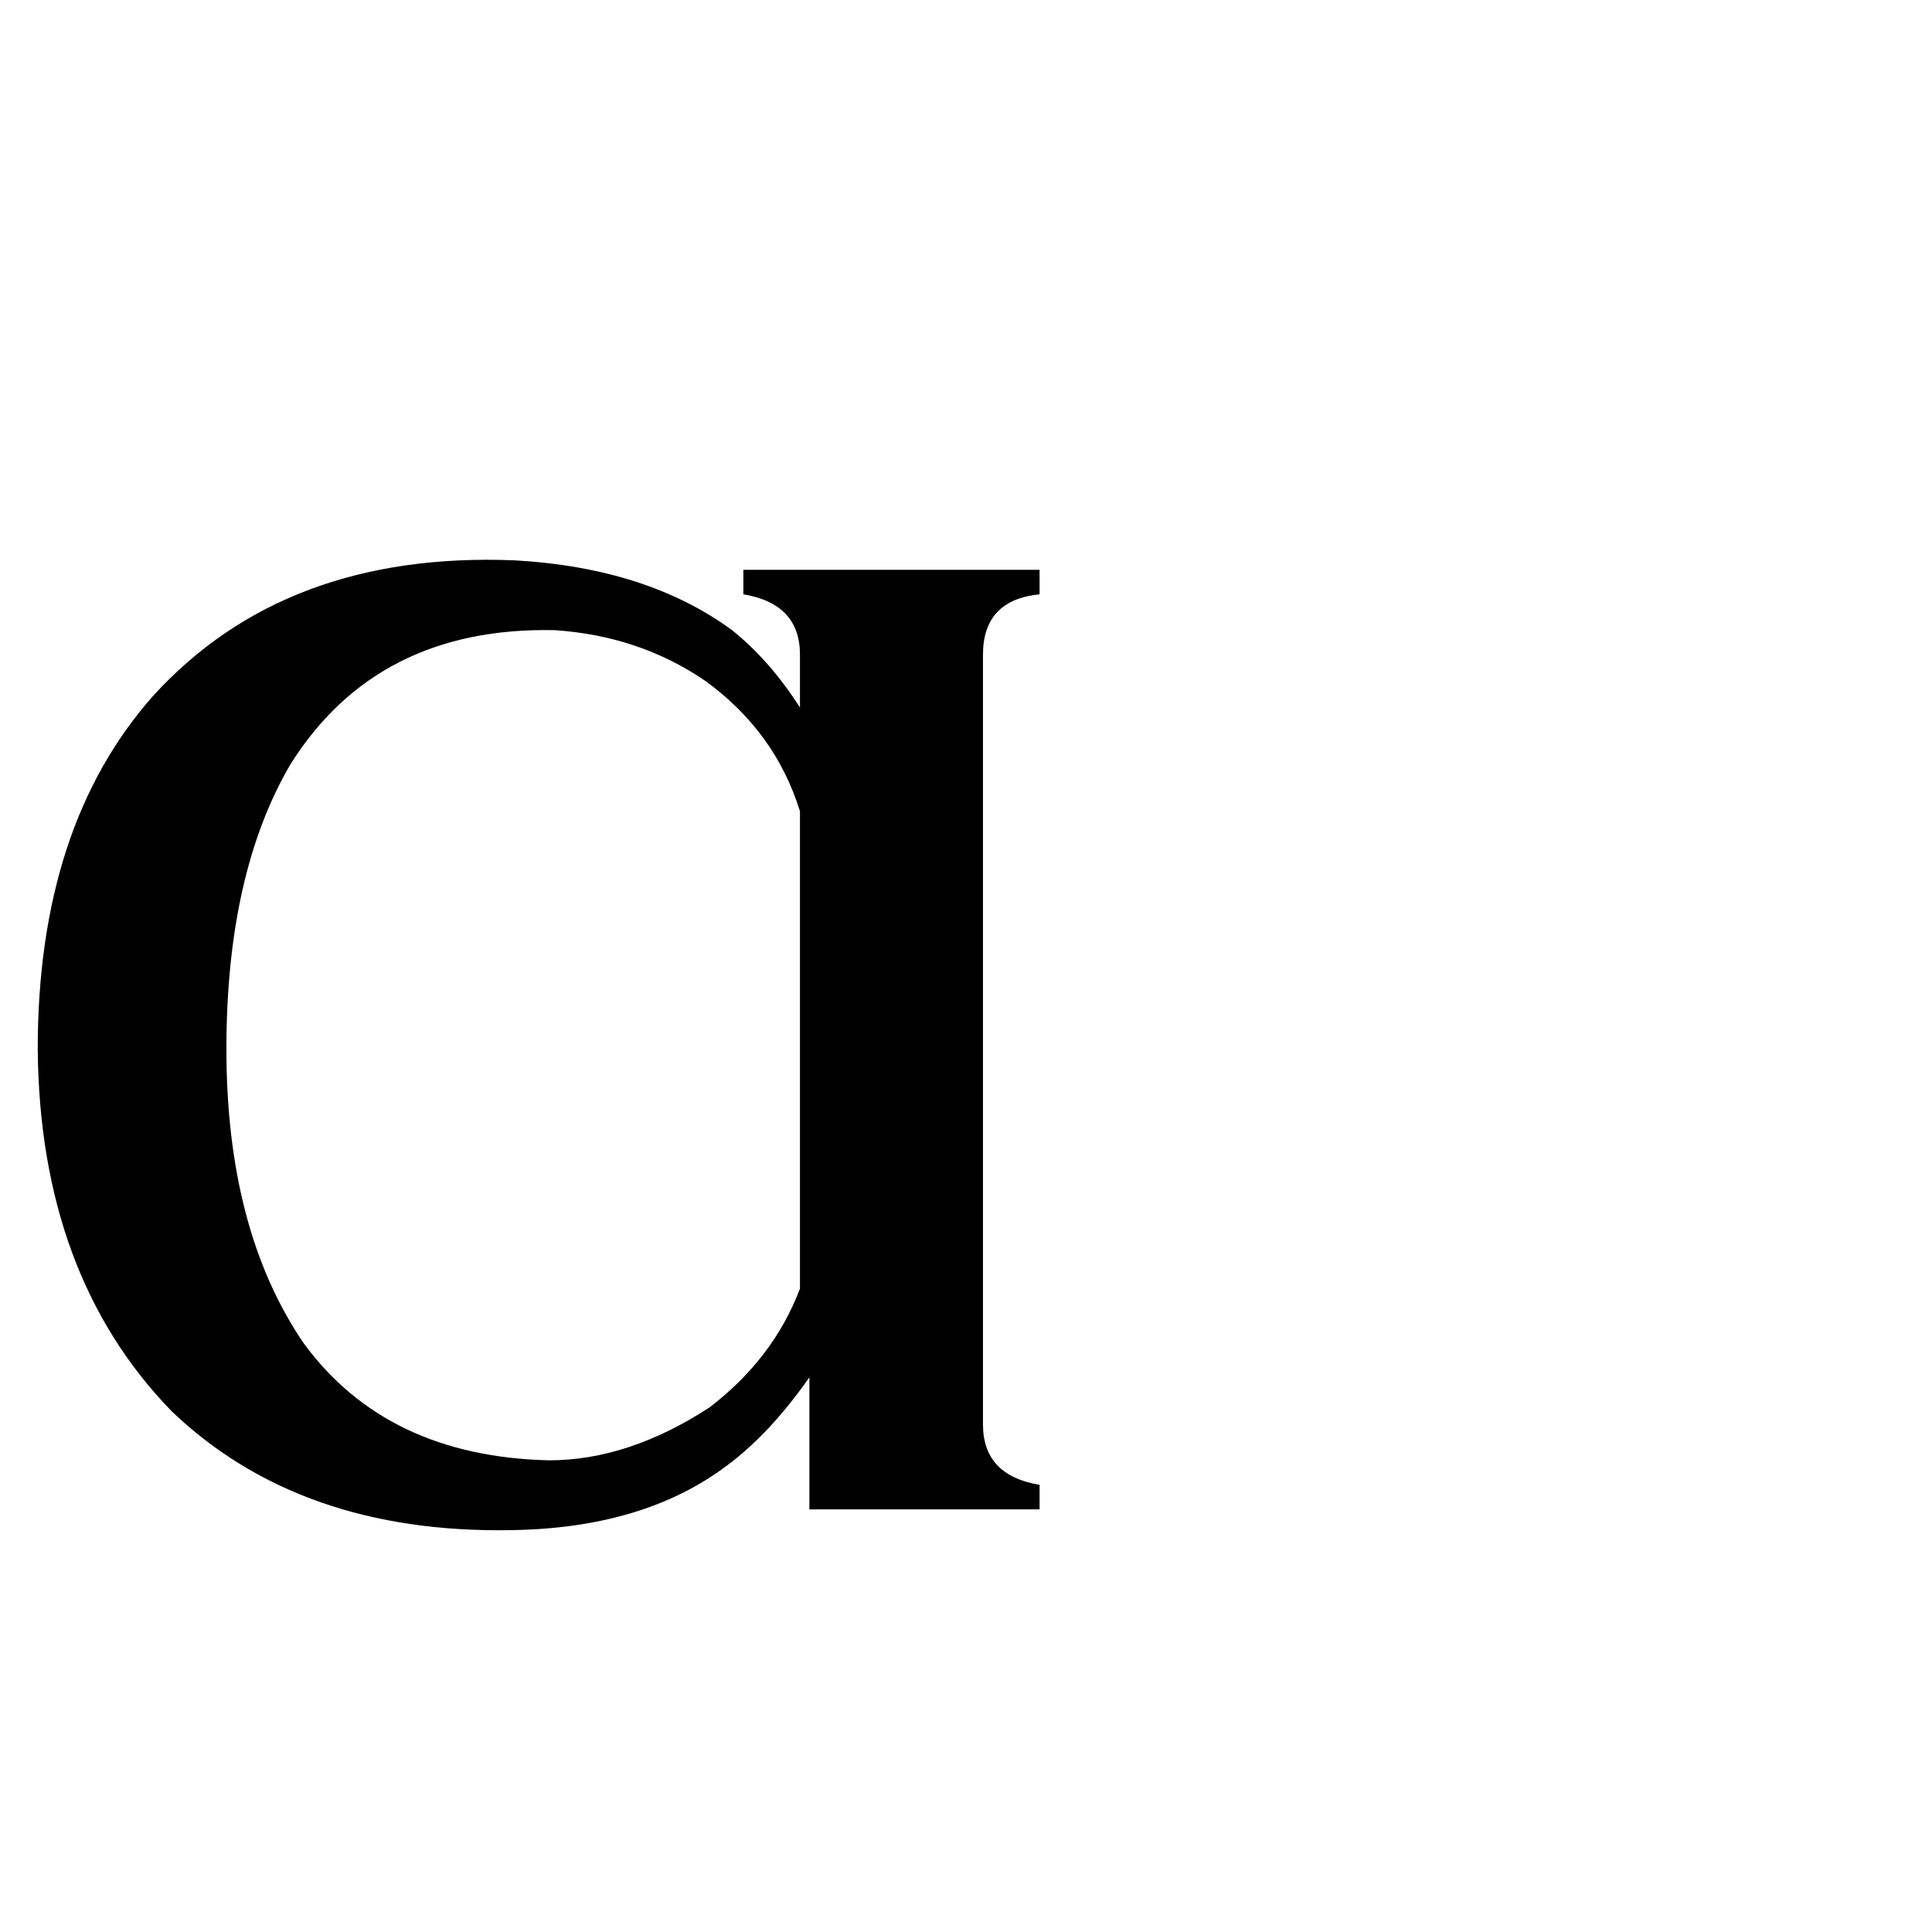 <svg xmlns="http://www.w3.org/2000/svg" viewBox="0 -800 1024 1024">
	<path fill="#000000" d="M376 -54Q410 -80 424 -117V-370Q411 -412 374 -439Q339 -463 294 -466Q200 -468 154 -395Q120 -337 120 -244Q120 -148 161 -88Q205 -28 291 -26Q333 -26 376 -54ZM20 -244Q20 -362 81 -431Q151 -508 273 -503Q343 -499 388 -466Q408 -450 424 -425V-453Q424 -480 394 -485V-498H551V-485Q521 -482 521 -453V-45Q521 -18 551 -13V0H429V-70Q408 -40 385 -23Q341 10 271 11Q159 13 91 -52Q21 -124 20 -244Z"/>
</svg>